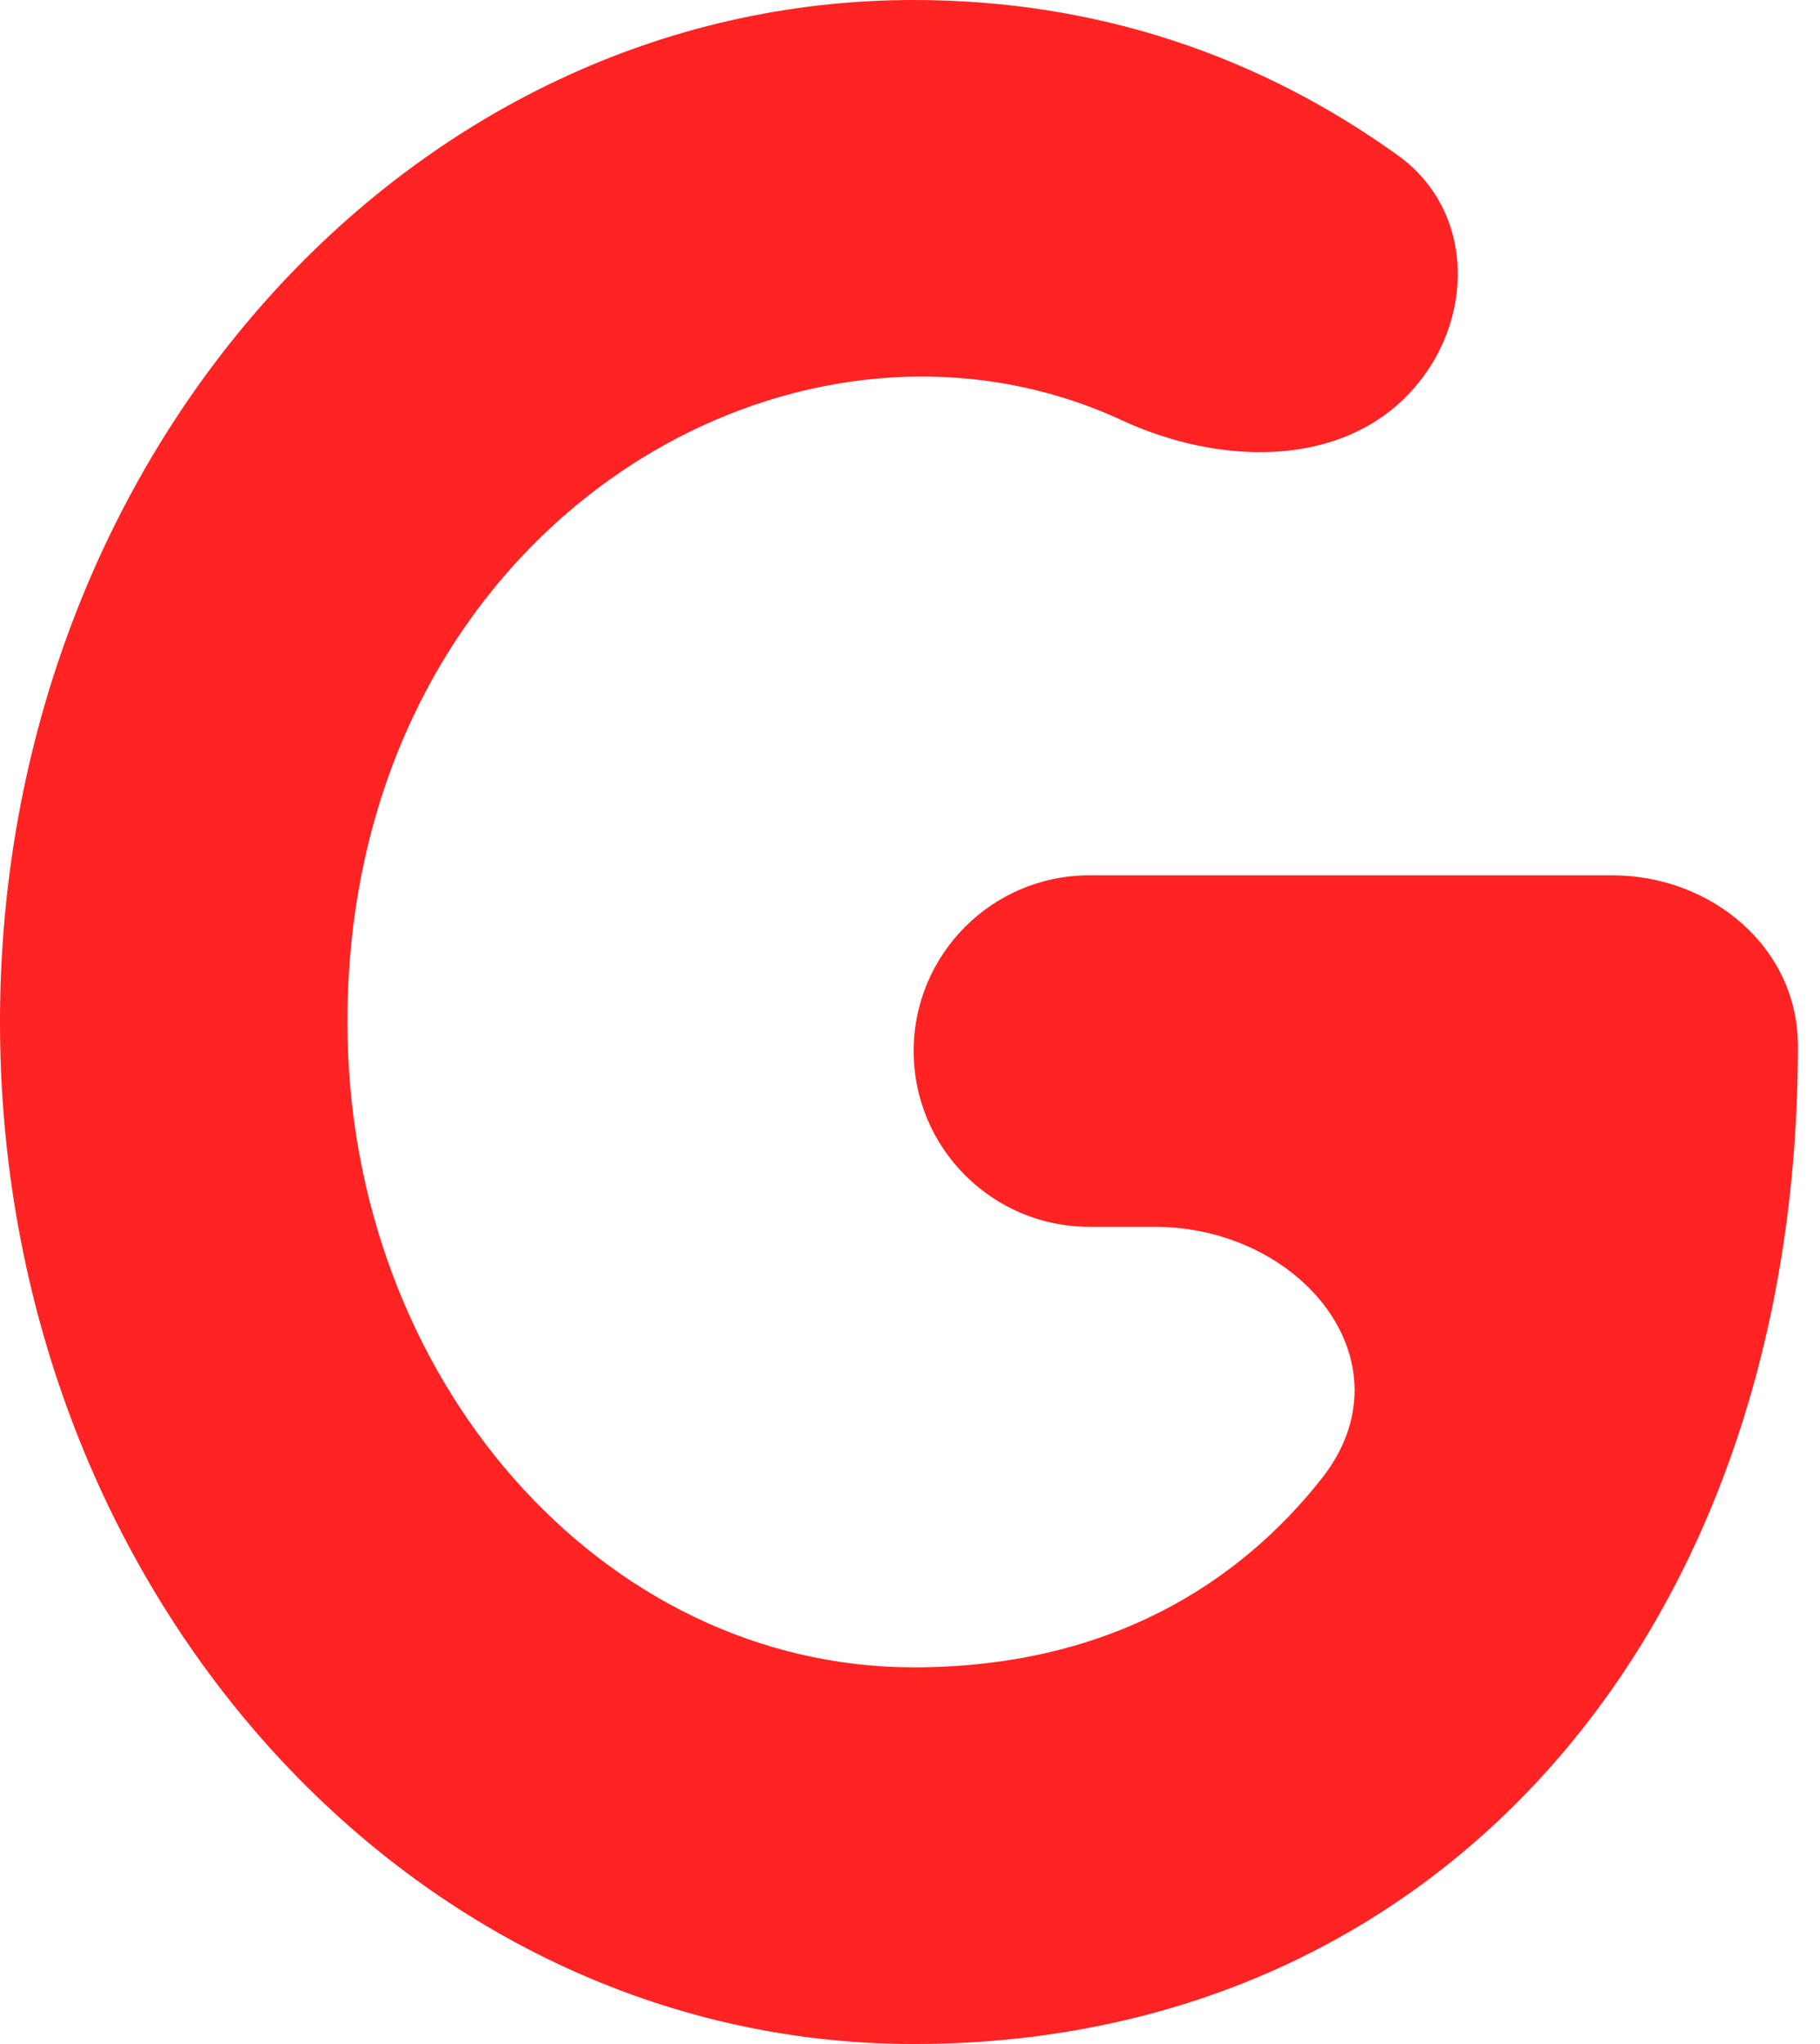<svg width="57" height="64" viewBox="0 0 57 64" fill="none" xmlns="http://www.w3.org/2000/svg">
<path d="M56.308 32.748C56.308 51.006 45.127 64 28.615 64C12.785 64 0 49.703 0 32C0 14.297 12.785 0 28.615 0C34.397 0 39.49 1.779 43.783 4.868C46.218 6.619 46.208 10.09 44.166 12.286C41.925 14.695 38.118 14.543 35.133 13.159C24.746 8.345 10.881 16.613 10.881 32C10.881 43.161 18.854 52.206 28.615 52.206C34.792 52.206 38.864 49.507 41.398 46.288C44.238 42.681 40.756 38.413 36.164 38.413H34.119C31.079 38.413 28.615 35.949 28.615 32.91C28.615 29.87 31.079 27.407 34.119 27.407H50.49C53.584 27.407 56.308 29.655 56.308 32.748Z" fill="#FF0000" fill-opacity="0.86"/>
</svg>
